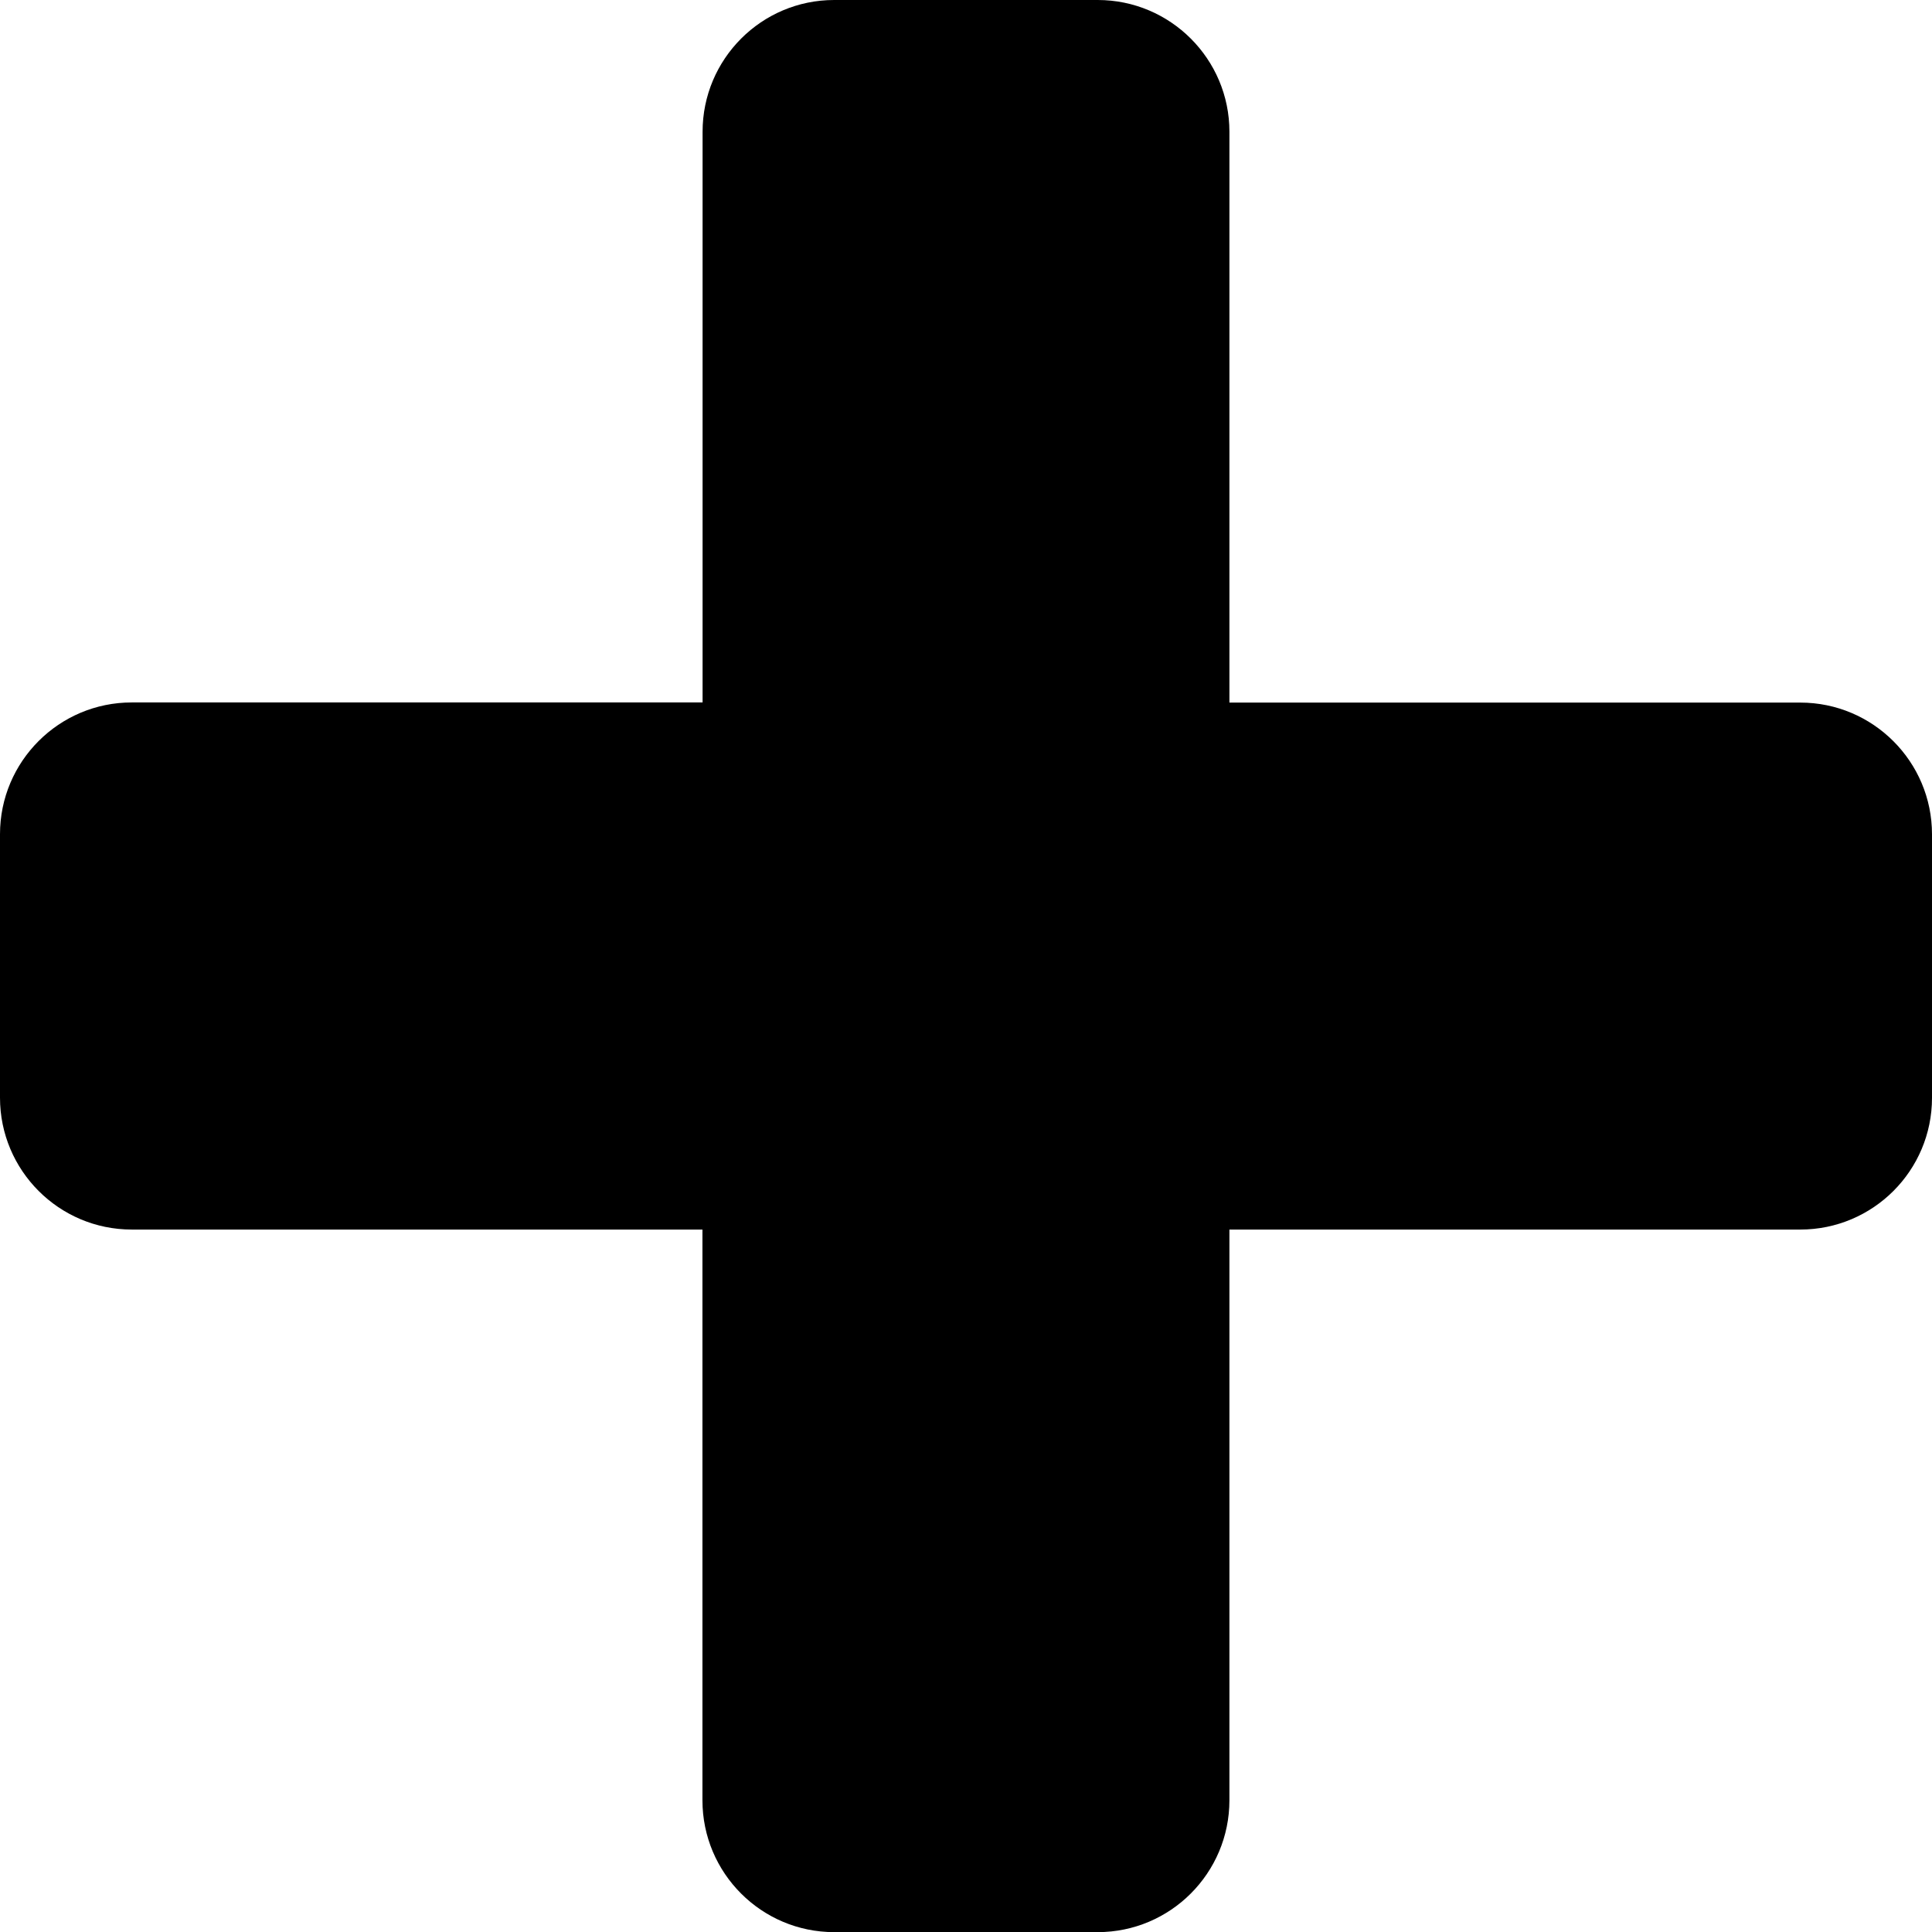 <?xml version="1.0" encoding="utf-8"?>
<!-- Generator: Adobe Illustrator 17.1.0, SVG Export Plug-In . SVG Version: 6.00 Build 0)  -->
<!DOCTYPE svg PUBLIC "-//W3C//DTD SVG 1.1//EN" "http://www.w3.org/Graphics/SVG/1.1/DTD/svg11.dtd">
<svg version="1.1" id="Layer_1" xmlns="http://www.w3.org/2000/svg" xmlns:xlink="http://www.w3.org/1999/xlink" x="0px" y="0px"
	 viewBox="0 0 14.137 14.137" enable-background="new 0 0 14.137 14.137" xml:space="preserve">
<g>
	<g>
		<path d="M0,6.104c0-0.532,0.432-0.964,0.964-0.964h4.177V0.964C5.141,0.432,5.572,0,6.104,0h1.928
			c0.532,0,0.964,0.432,0.964,0.964v4.177h4.177c0.532,0,0.964,0.432,0.964,0.964v1.928c0,0.533-0.432,0.964-0.964,0.964H8.996
			v4.176c0,0.533-0.432,0.965-0.964,0.965H6.104c-0.532,0-0.964-0.432-0.964-0.965V8.997H0.964C0.432,8.997,0,8.565,0,8.032V6.104z"
			/>
	</g>
</g>
</svg>
